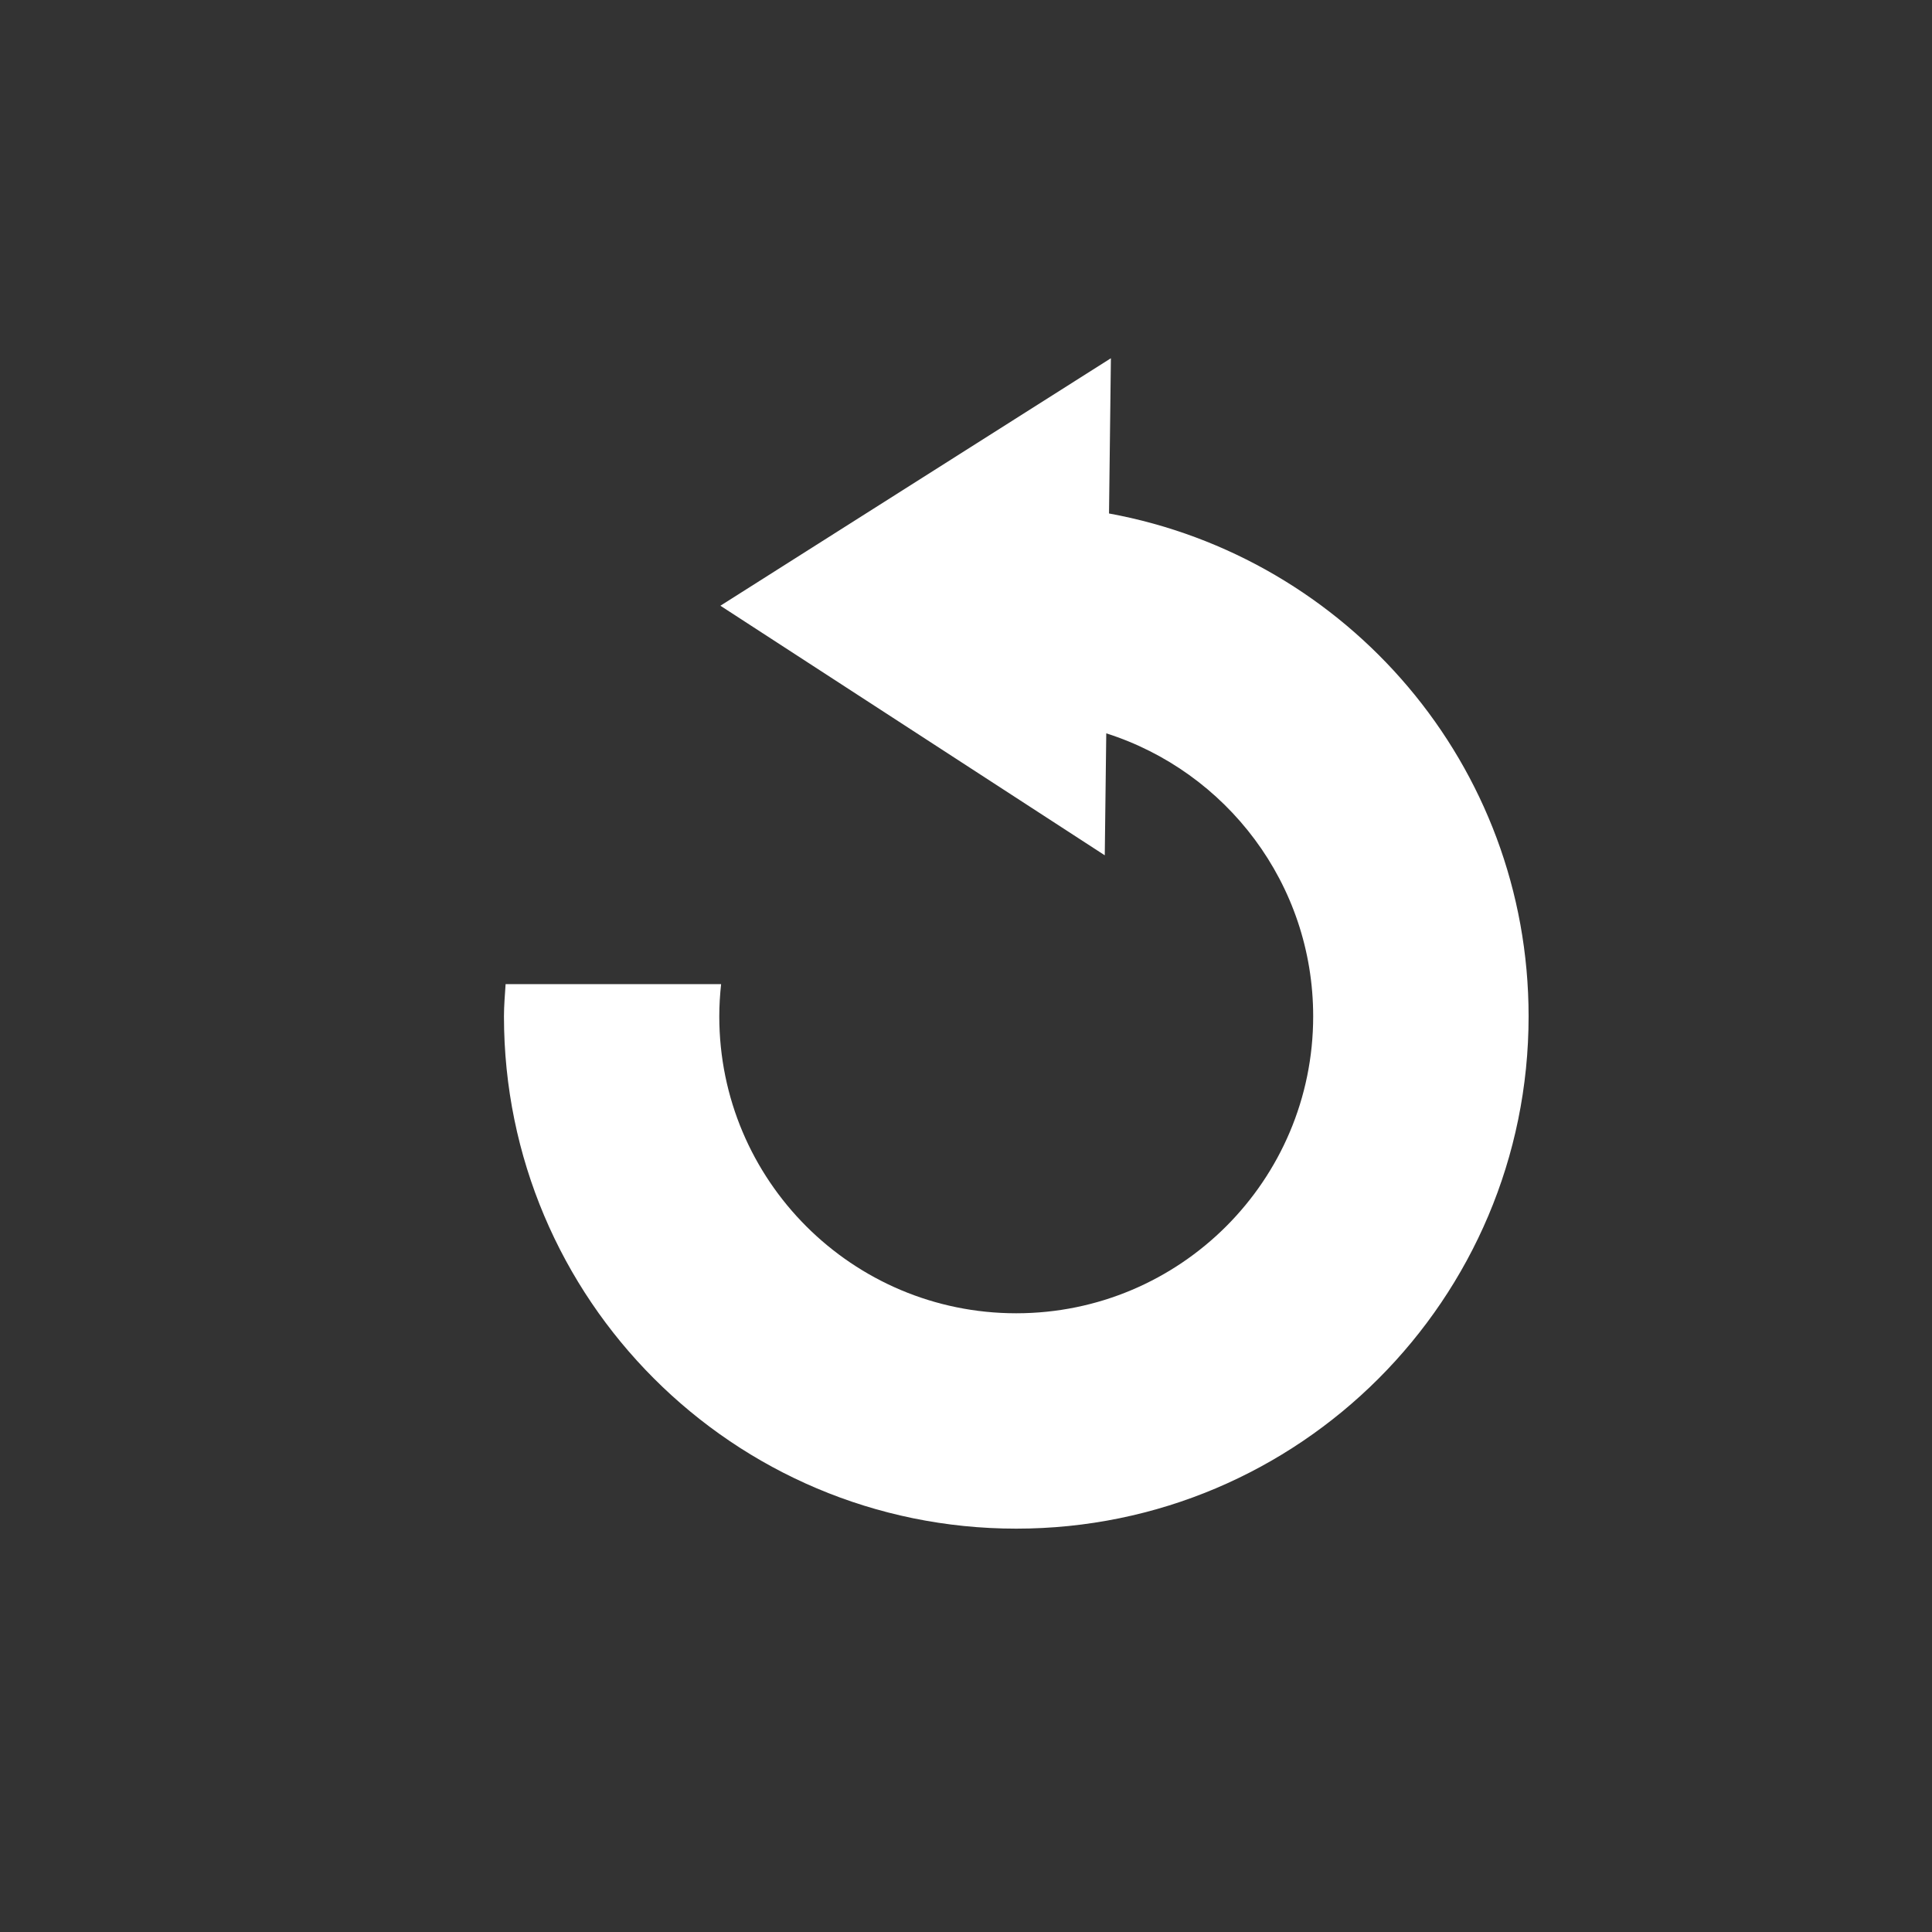 <?xml version="1.0" encoding="utf-8"?>
<svg width="40" height="40" xmlns="http://www.w3.org/2000/svg" xmlns:svg="http://www.w3.org/2000/svg">
<rect width="100%" height="100%" fill="#333333" stroke="none"/>
<path fill="#FFFFFF" d="M31.648,21.042c0,5.858-4.749,10.607-10.607,10.607c-5.858,0-10.607-4.749-10.607-10.607
	c0-0.225,0.02-0.445,0.034-0.667h4.462c-0.024,0.219-0.038,0.441-0.038,0.667c0,3.396,2.753,6.148,6.148,6.148
	c3.396,0,6.148-2.753,6.148-6.148c0-2.746-1.8-5.069-4.284-5.859l-0.031,2.525l-7.958-5.167L23,7.417l-0.039,3.214
	C27.9,11.535,31.648,15.841,31.648,21.042z"/>
</svg>